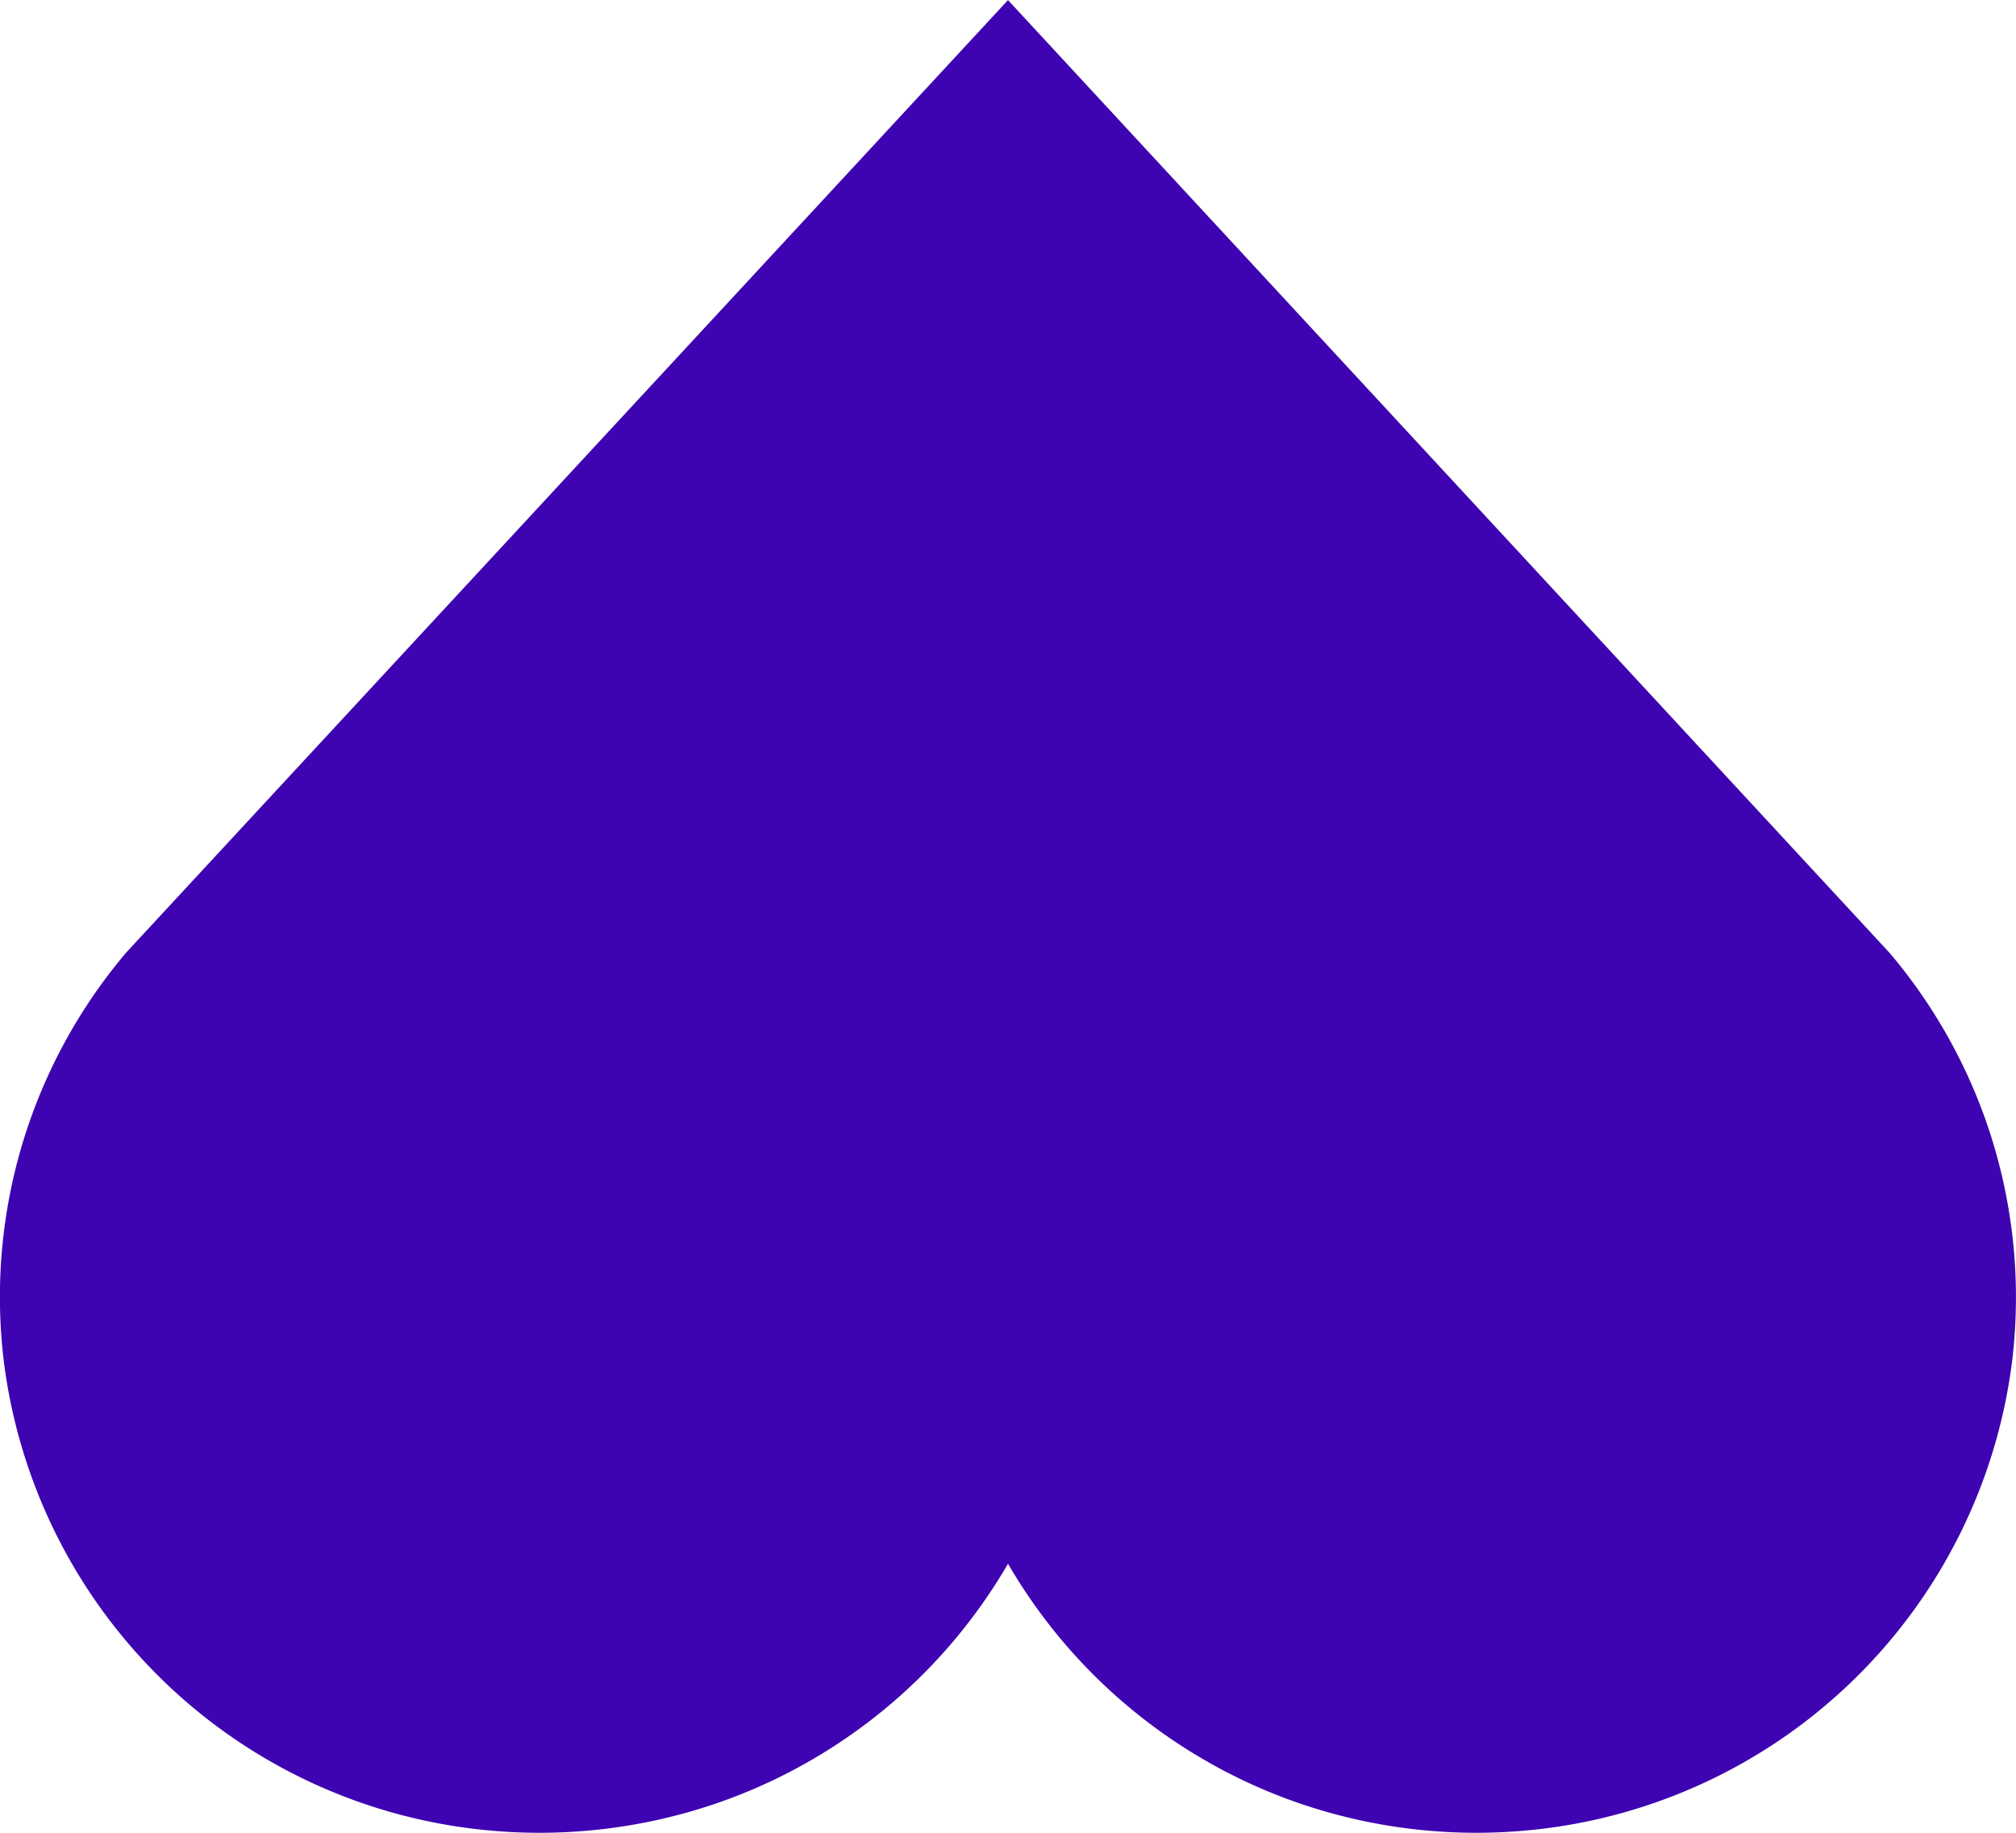 <svg xmlns="http://www.w3.org/2000/svg" width="22" height="20" viewBox="0 0 22 20">
  <path id="cardtype_1s" d="M-884.752,528.2a5.828,5.828,0,0,0-1.038-1.8L-895.413,516l-9.624,10.395a5.827,5.827,0,0,0-1.038,1.8,5.816,5.816,0,0,0-.295,2.67,5.877,5.877,0,0,0,5.13,5.091,5.96,5.96,0,0,0,2.688-.293,5.9,5.9,0,0,0,3.139-2.6,5.9,5.9,0,0,0,3.138,2.6,5.962,5.962,0,0,0,2.688.293,5.877,5.877,0,0,0,5.13-5.091A5.817,5.817,0,0,0-884.752,528.2Z" transform="translate(906.413 -515.999)" fill="#3e04b1"/>
</svg>
